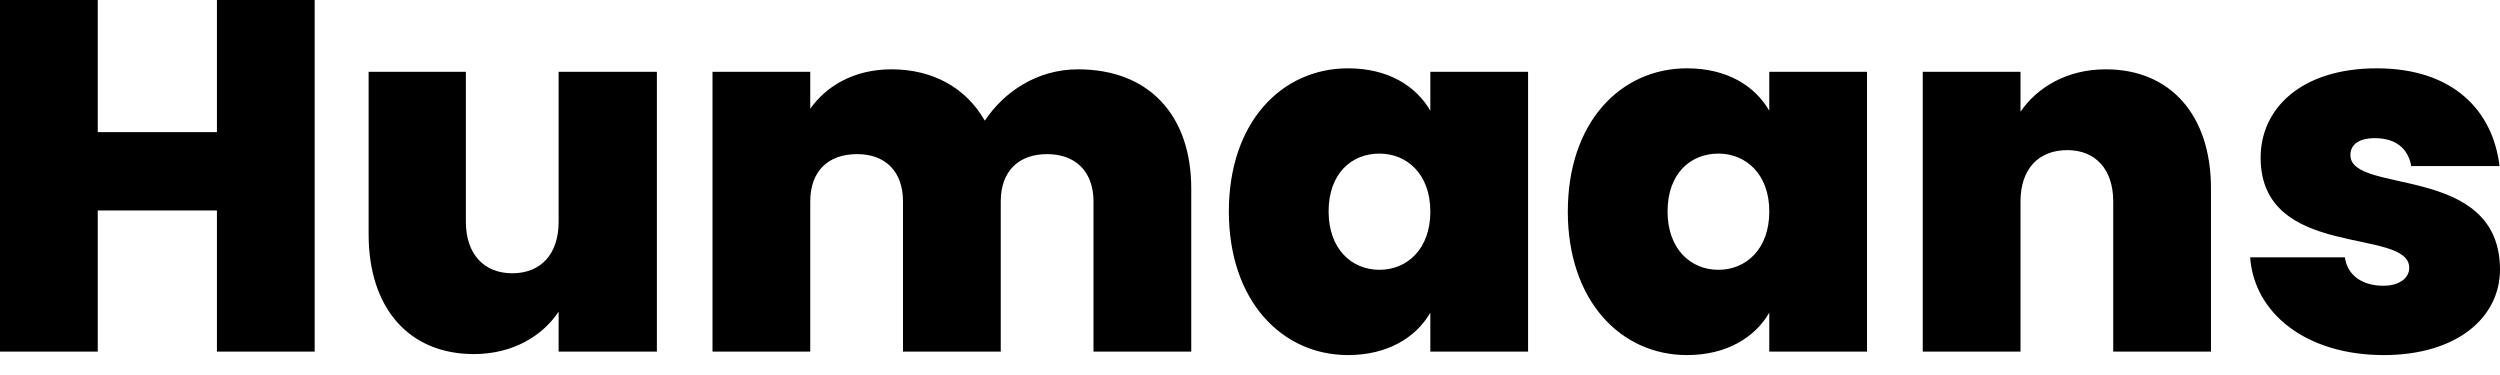 <svg width="100" height="15" fill="none" xmlns="http://www.w3.org/2000/svg"><path d="M8.677 14.063h3.91V0h-3.91v5.286H3.91V0H0v14.063h3.91V8.418h4.767v5.645Zm17.598-11.19h-3.93v6.004c0 1.296-.718 2.054-1.855 2.054-1.117 0-1.855-.757-1.855-2.054V2.873h-3.89v6.503c0 2.952 1.616 4.787 4.209 4.787 1.576 0 2.753-.738 3.391-1.696v1.596h3.93V2.873Zm17.465 11.19h3.91V7.54c0-2.932-1.695-4.767-4.528-4.767-1.656 0-2.972.917-3.73 2.054-.739-1.296-2.055-2.054-3.73-2.054-1.517 0-2.614.678-3.252 1.576V2.873H28.5v11.19h3.91V8.06c0-1.217.718-1.895 1.875-1.895 1.117 0 1.835.678 1.835 1.895v6.004h3.91V8.06c0-1.217.718-1.895 1.855-1.895 1.117 0 1.855.678 1.855 1.895v6.004Zm5.414-5.605c0 3.57 2.115 5.745 4.768 5.745 1.576 0 2.713-.698 3.291-1.696v1.556h3.91V2.873h-3.91v1.555c-.578-.997-1.696-1.695-3.291-1.695-2.653 0-4.768 2.154-4.768 5.725Zm8.06 0c0 1.516-.938 2.334-2.036 2.334-1.117 0-2.034-.838-2.034-2.334 0-1.516.917-2.314 2.034-2.314 1.098 0 2.035.818 2.035 2.314Zm5.498 0c0 3.57 2.115 5.745 4.768 5.745 1.576 0 2.713-.698 3.291-1.696v1.556h3.91V2.873h-3.91v1.555c-.578-.997-1.695-1.695-3.29-1.695-2.654 0-4.768 2.154-4.768 5.725Zm8.06 0c0 1.516-.938 2.334-2.035 2.334-1.117 0-2.035-.838-2.035-2.334 0-1.516.918-2.314 2.035-2.314 1.097 0 2.035.818 2.035 2.314Zm13.757 5.605h3.91V7.54c0-2.932-1.615-4.767-4.209-4.767-1.576 0-2.753.738-3.41 1.695V2.873h-3.91v11.19h3.91V8.06c0-1.297.717-2.055 1.874-2.055 1.117 0 1.835.758 1.835 2.055v6.004ZM100 10.772c-.02-4.249-5.984-2.972-5.984-4.568 0-.42.339-.678.977-.678.838 0 1.337.419 1.456 1.117h3.531c-.26-2.215-1.855-3.91-4.907-3.91-3.032 0-4.648 1.616-4.648 3.57 0 4.11 5.945 2.773 5.945 4.41 0 .398-.38.717-1.038.717-.818 0-1.436-.399-1.536-1.137h-3.79c.16 2.234 2.234 3.91 5.346 3.91 2.893 0 4.648-1.476 4.648-3.431Z" fill="#000"/></svg>